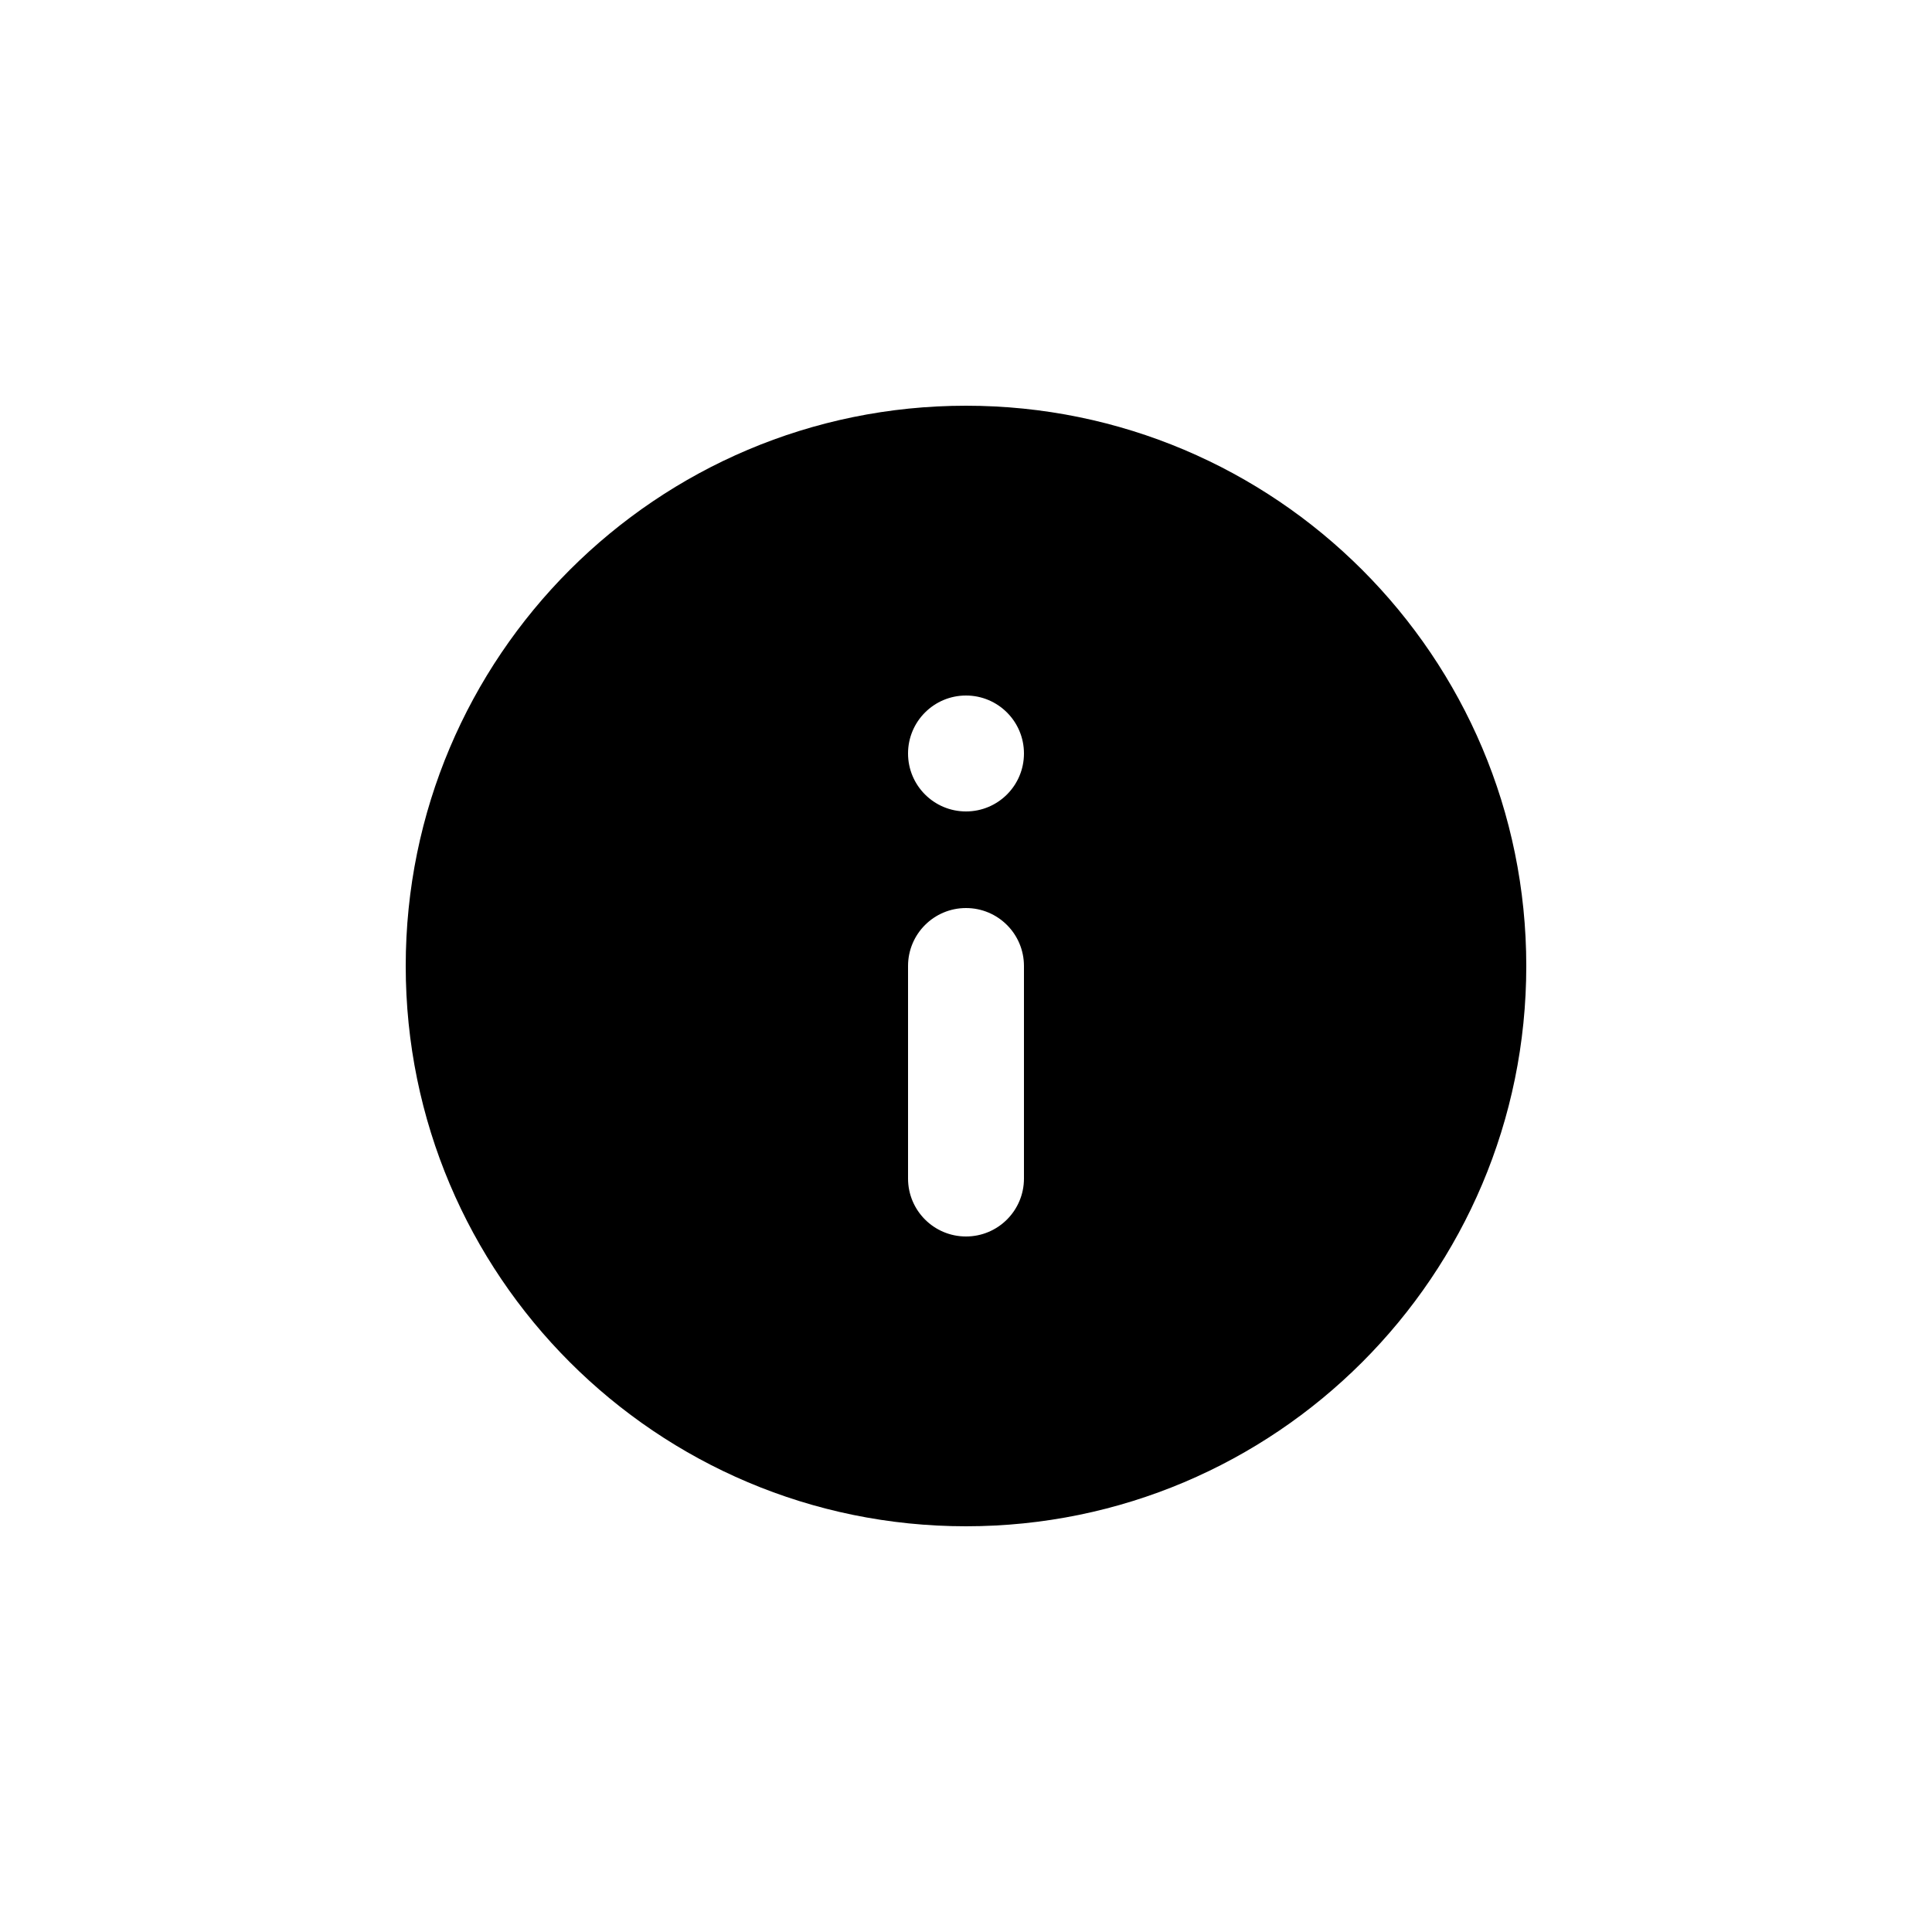 <svg width="40" height="40" viewBox="0 0 40 40" fill="none" xmlns="http://www.w3.org/2000/svg">
<path fill-rule="evenodd" clip-rule="evenodd" d="M20 31.6C26.407 31.6 31.6 26.407 31.6 20C31.6 13.594 26.407 8.4 20 8.4C13.594 8.4 8.4 13.594 8.4 20C8.4 26.407 13.594 31.6 20 31.6ZM21.2 15.6C21.2 16.263 20.663 16.8 20 16.8C19.337 16.8 18.8 16.263 18.8 15.6C18.8 14.937 19.337 14.4 20 14.4C20.663 14.4 21.2 14.937 21.2 15.6ZM18.8 20C18.8 19.337 19.337 18.8 20 18.8C20.663 18.8 21.2 19.337 21.2 20V24.4C21.2 25.063 20.663 25.6 20 25.6C19.337 25.6 18.8 25.063 18.8 24.4V20Z" fill="black"/>
</svg>
